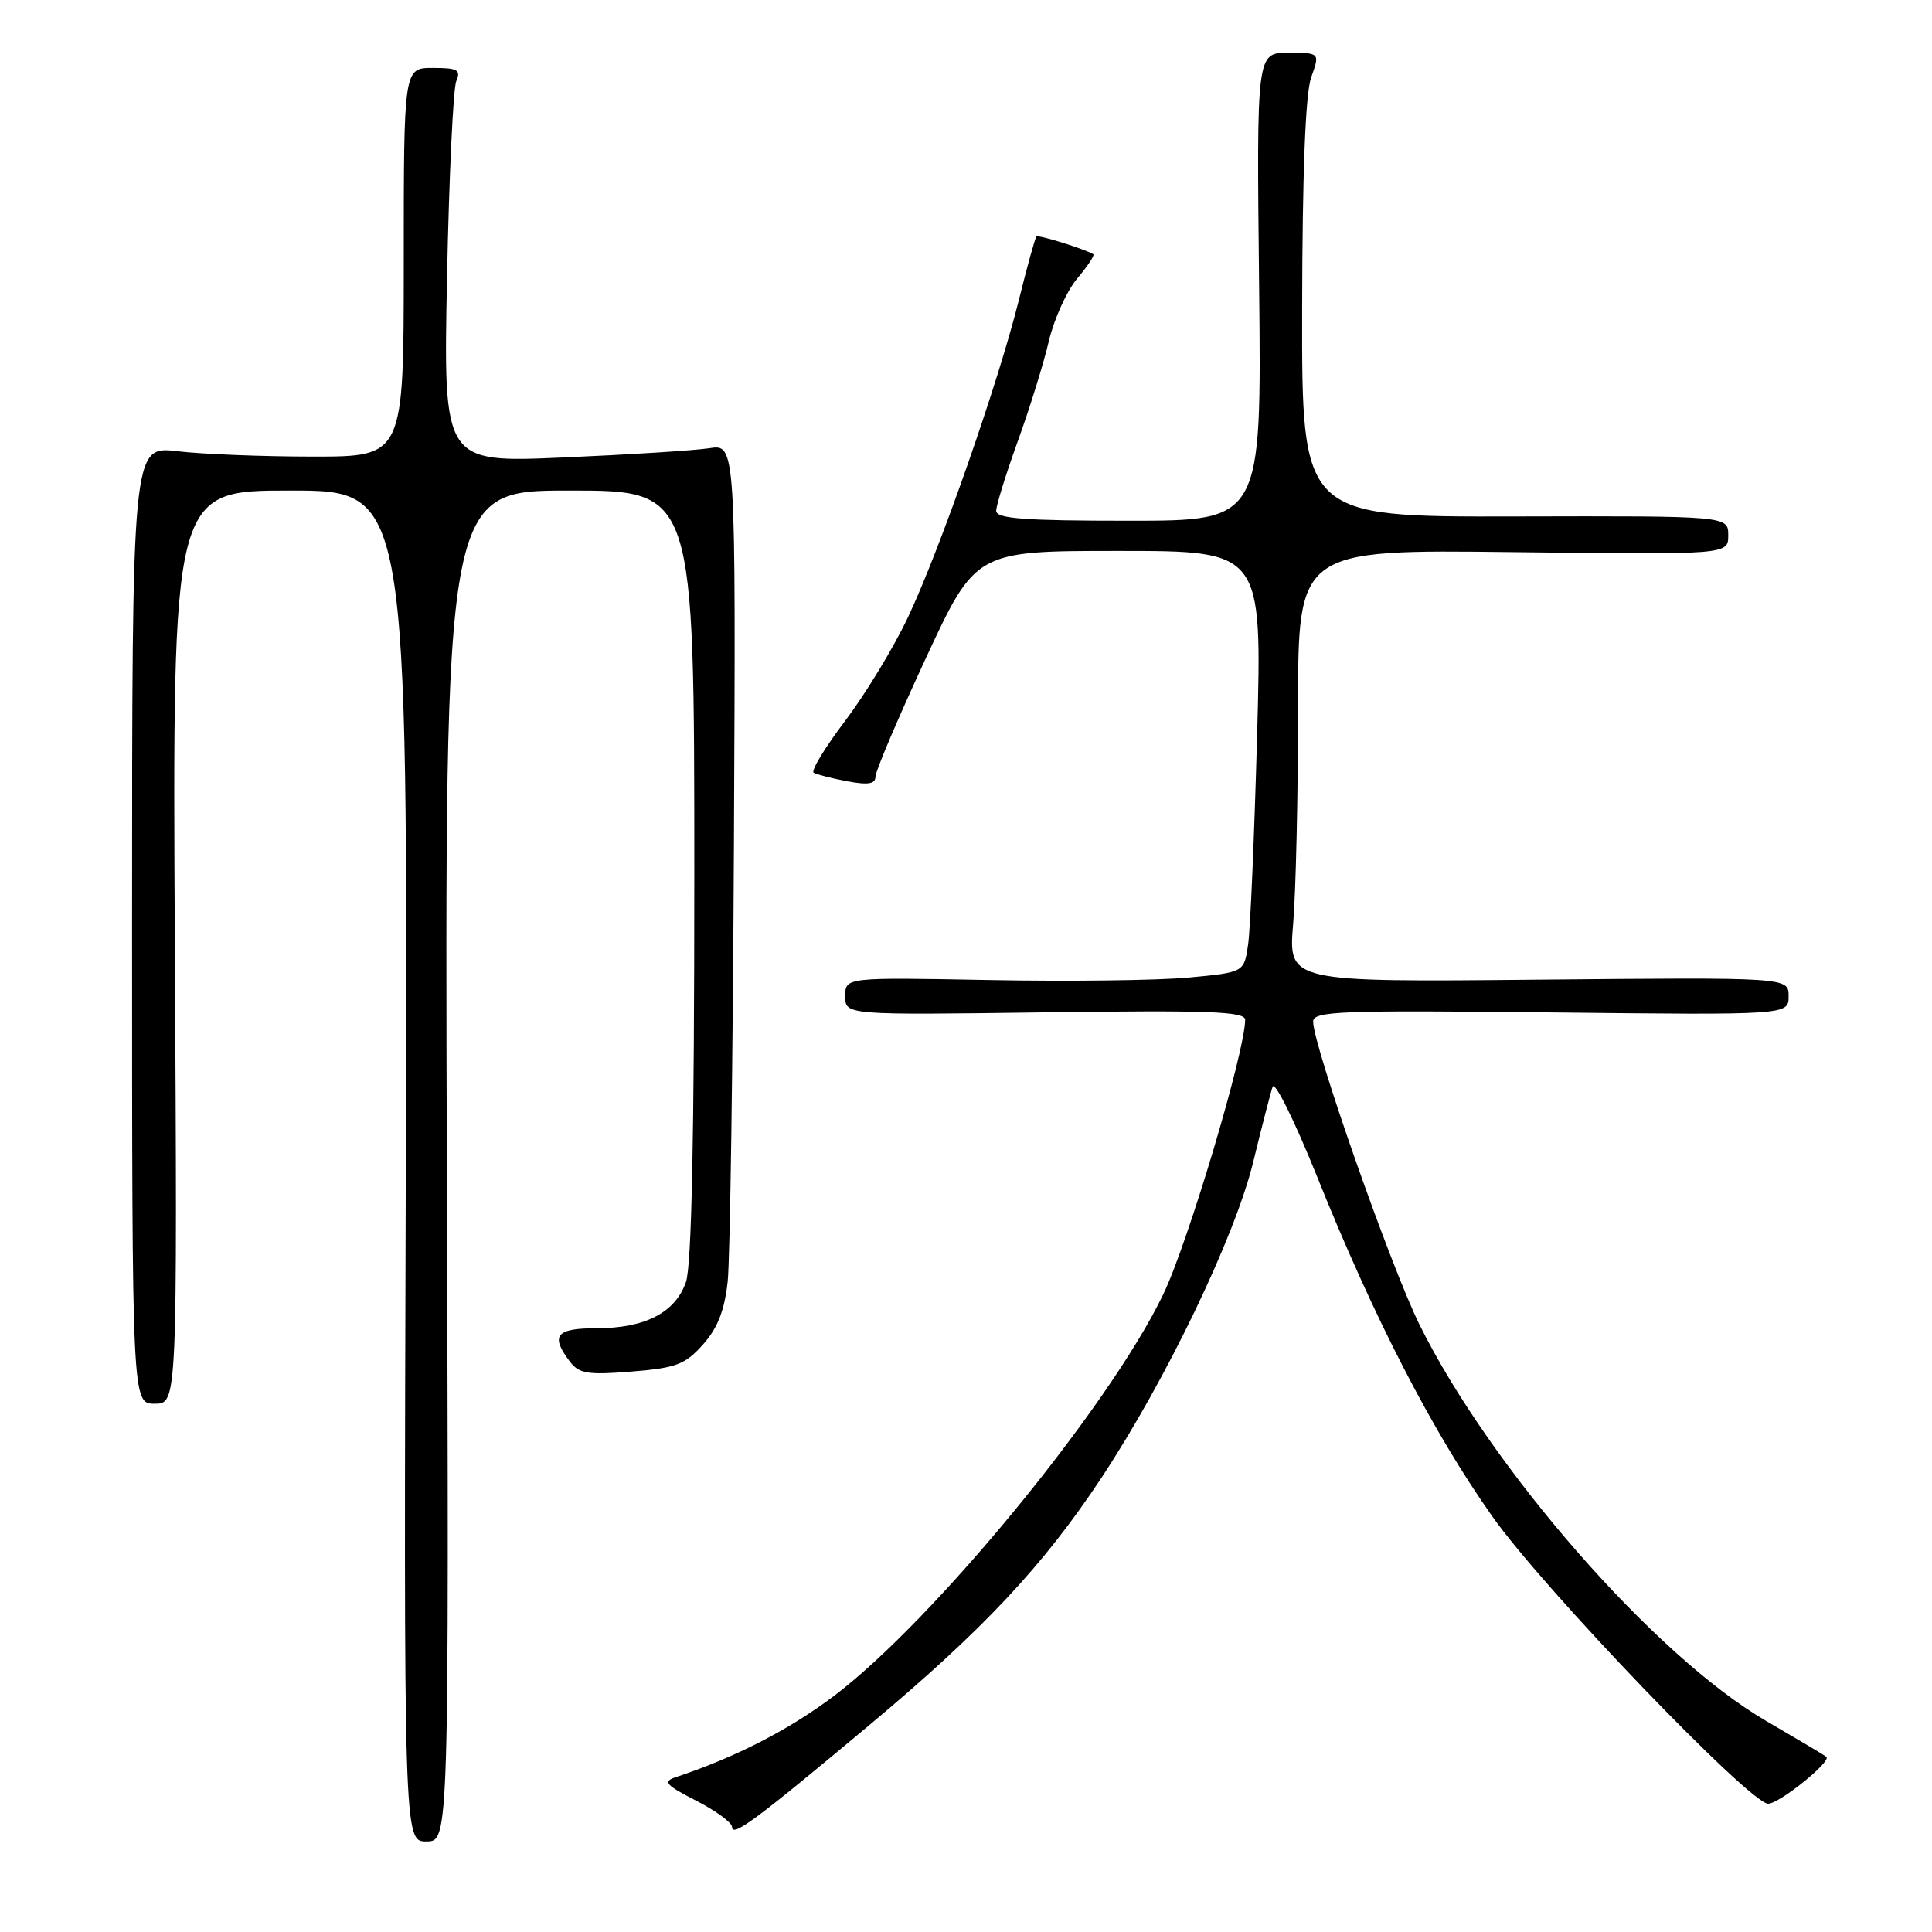 <?xml version="1.0" encoding="UTF-8" standalone="no"?>
<!DOCTYPE svg PUBLIC "-//W3C//DTD SVG 1.1//EN" "http://www.w3.org/Graphics/SVG/1.1/DTD/svg11.dtd" >
<svg xmlns="http://www.w3.org/2000/svg" xmlns:xlink="http://www.w3.org/1999/xlink" version="1.1" viewBox="0 0 256 256">
 <g >
 <path fill="currentColor"
d=" M 59.21 154.50 C 58.93 65.00 58.93 65.00 75.46 65.00 C 92.00 65.00 92.00 65.00 92.00 115.85 C 92.00 150.49 91.65 167.72 90.89 169.88 C 89.48 173.93 85.48 176.00 79.05 176.00 C 73.67 176.00 72.90 176.96 75.49 180.39 C 76.73 182.02 77.84 182.21 83.68 181.74 C 89.59 181.26 90.77 180.82 93.14 178.17 C 95.08 176.00 96.00 173.66 96.42 169.83 C 96.74 166.90 97.11 140.73 97.25 111.67 C 97.50 58.84 97.50 58.84 94.00 59.39 C 92.08 59.69 83.36 60.24 74.62 60.62 C 58.75 61.31 58.75 61.31 59.23 36.90 C 59.50 23.48 60.05 11.71 60.46 10.75 C 61.10 9.26 60.65 9.00 57.36 9.00 C 53.50 9.00 53.50 9.00 53.50 34.75 C 53.50 60.50 53.50 60.50 41.50 60.50 C 34.90 60.50 26.80 60.18 23.50 59.79 C 17.50 59.08 17.50 59.08 17.50 122.54 C 17.50 186.00 17.50 186.00 20.50 186.00 C 23.50 186.00 23.50 186.00 23.17 125.50 C 22.84 65.00 22.84 65.00 38.43 65.00 C 54.03 65.00 54.03 65.00 53.77 154.50 C 53.50 244.00 53.50 244.00 56.50 244.00 C 59.50 244.00 59.50 244.00 59.21 154.50 Z  M 115.09 228.67 C 130.22 216.03 138.27 207.45 146.01 195.72 C 154.57 182.75 163.63 163.89 166.05 154.00 C 167.19 149.32 168.35 144.82 168.63 144.00 C 168.91 143.18 171.57 148.57 174.56 156.00 C 182.07 174.71 189.87 189.81 197.78 200.99 C 204.59 210.62 231.86 239.00 234.29 239.00 C 235.78 239.00 242.74 233.39 242.00 232.79 C 241.72 232.56 238.12 230.42 234.00 228.02 C 219.31 219.48 197.46 194.49 188.08 175.50 C 184.25 167.75 174.00 138.53 174.00 135.37 C 174.00 133.98 177.47 133.85 205.50 134.15 C 237.00 134.50 237.00 134.50 237.00 132.00 C 237.00 129.50 237.00 129.50 203.85 129.81 C 170.70 130.13 170.70 130.13 171.35 122.41 C 171.71 118.17 172.00 105.27 172.00 93.76 C 172.00 72.82 172.00 72.82 200.50 73.16 C 229.00 73.50 229.00 73.50 229.00 70.93 C 229.00 68.36 229.00 68.36 200.75 68.43 C 172.50 68.50 172.50 68.50 172.54 41.00 C 172.57 22.83 172.98 12.40 173.74 10.25 C 174.90 7.00 174.90 7.00 170.70 7.00 C 166.50 7.00 166.50 7.00 166.84 38.00 C 167.17 69.00 167.17 69.00 149.59 69.00 C 135.76 69.00 132.00 68.72 132.00 67.69 C 132.00 66.97 133.29 62.81 134.87 58.44 C 136.45 54.07 138.30 48.11 138.98 45.19 C 139.67 42.27 141.36 38.54 142.74 36.90 C 144.12 35.26 145.08 33.81 144.87 33.69 C 143.73 32.99 137.58 31.08 137.33 31.34 C 137.16 31.51 136.10 35.32 134.99 39.81 C 132.26 50.77 124.56 72.80 120.32 81.77 C 118.44 85.77 114.69 91.94 112.00 95.50 C 109.31 99.05 107.43 102.15 107.82 102.39 C 108.20 102.62 110.20 103.13 112.26 103.52 C 115.03 104.04 116.00 103.88 116.00 102.92 C 116.00 102.20 118.99 95.17 122.64 87.30 C 129.28 73.00 129.28 73.00 148.26 73.00 C 167.23 73.00 167.23 73.00 166.58 97.25 C 166.21 110.59 165.68 123.15 165.38 125.17 C 164.85 128.84 164.85 128.84 157.51 129.53 C 153.47 129.91 141.58 130.06 131.09 129.86 C 112.00 129.50 112.00 129.50 112.00 132.00 C 112.00 134.50 112.00 134.50 138.50 134.14 C 160.33 133.85 165.00 134.02 164.99 135.14 C 164.96 139.39 157.41 164.70 154.14 171.50 C 147.02 186.34 123.71 214.76 110.48 224.74 C 104.52 229.23 97.45 232.86 89.50 235.50 C 87.80 236.07 88.22 236.54 92.25 238.60 C 94.86 239.94 97.00 241.51 97.00 242.09 C 97.00 243.50 100.21 241.12 115.09 228.67 Z "/>
</g>
</svg>